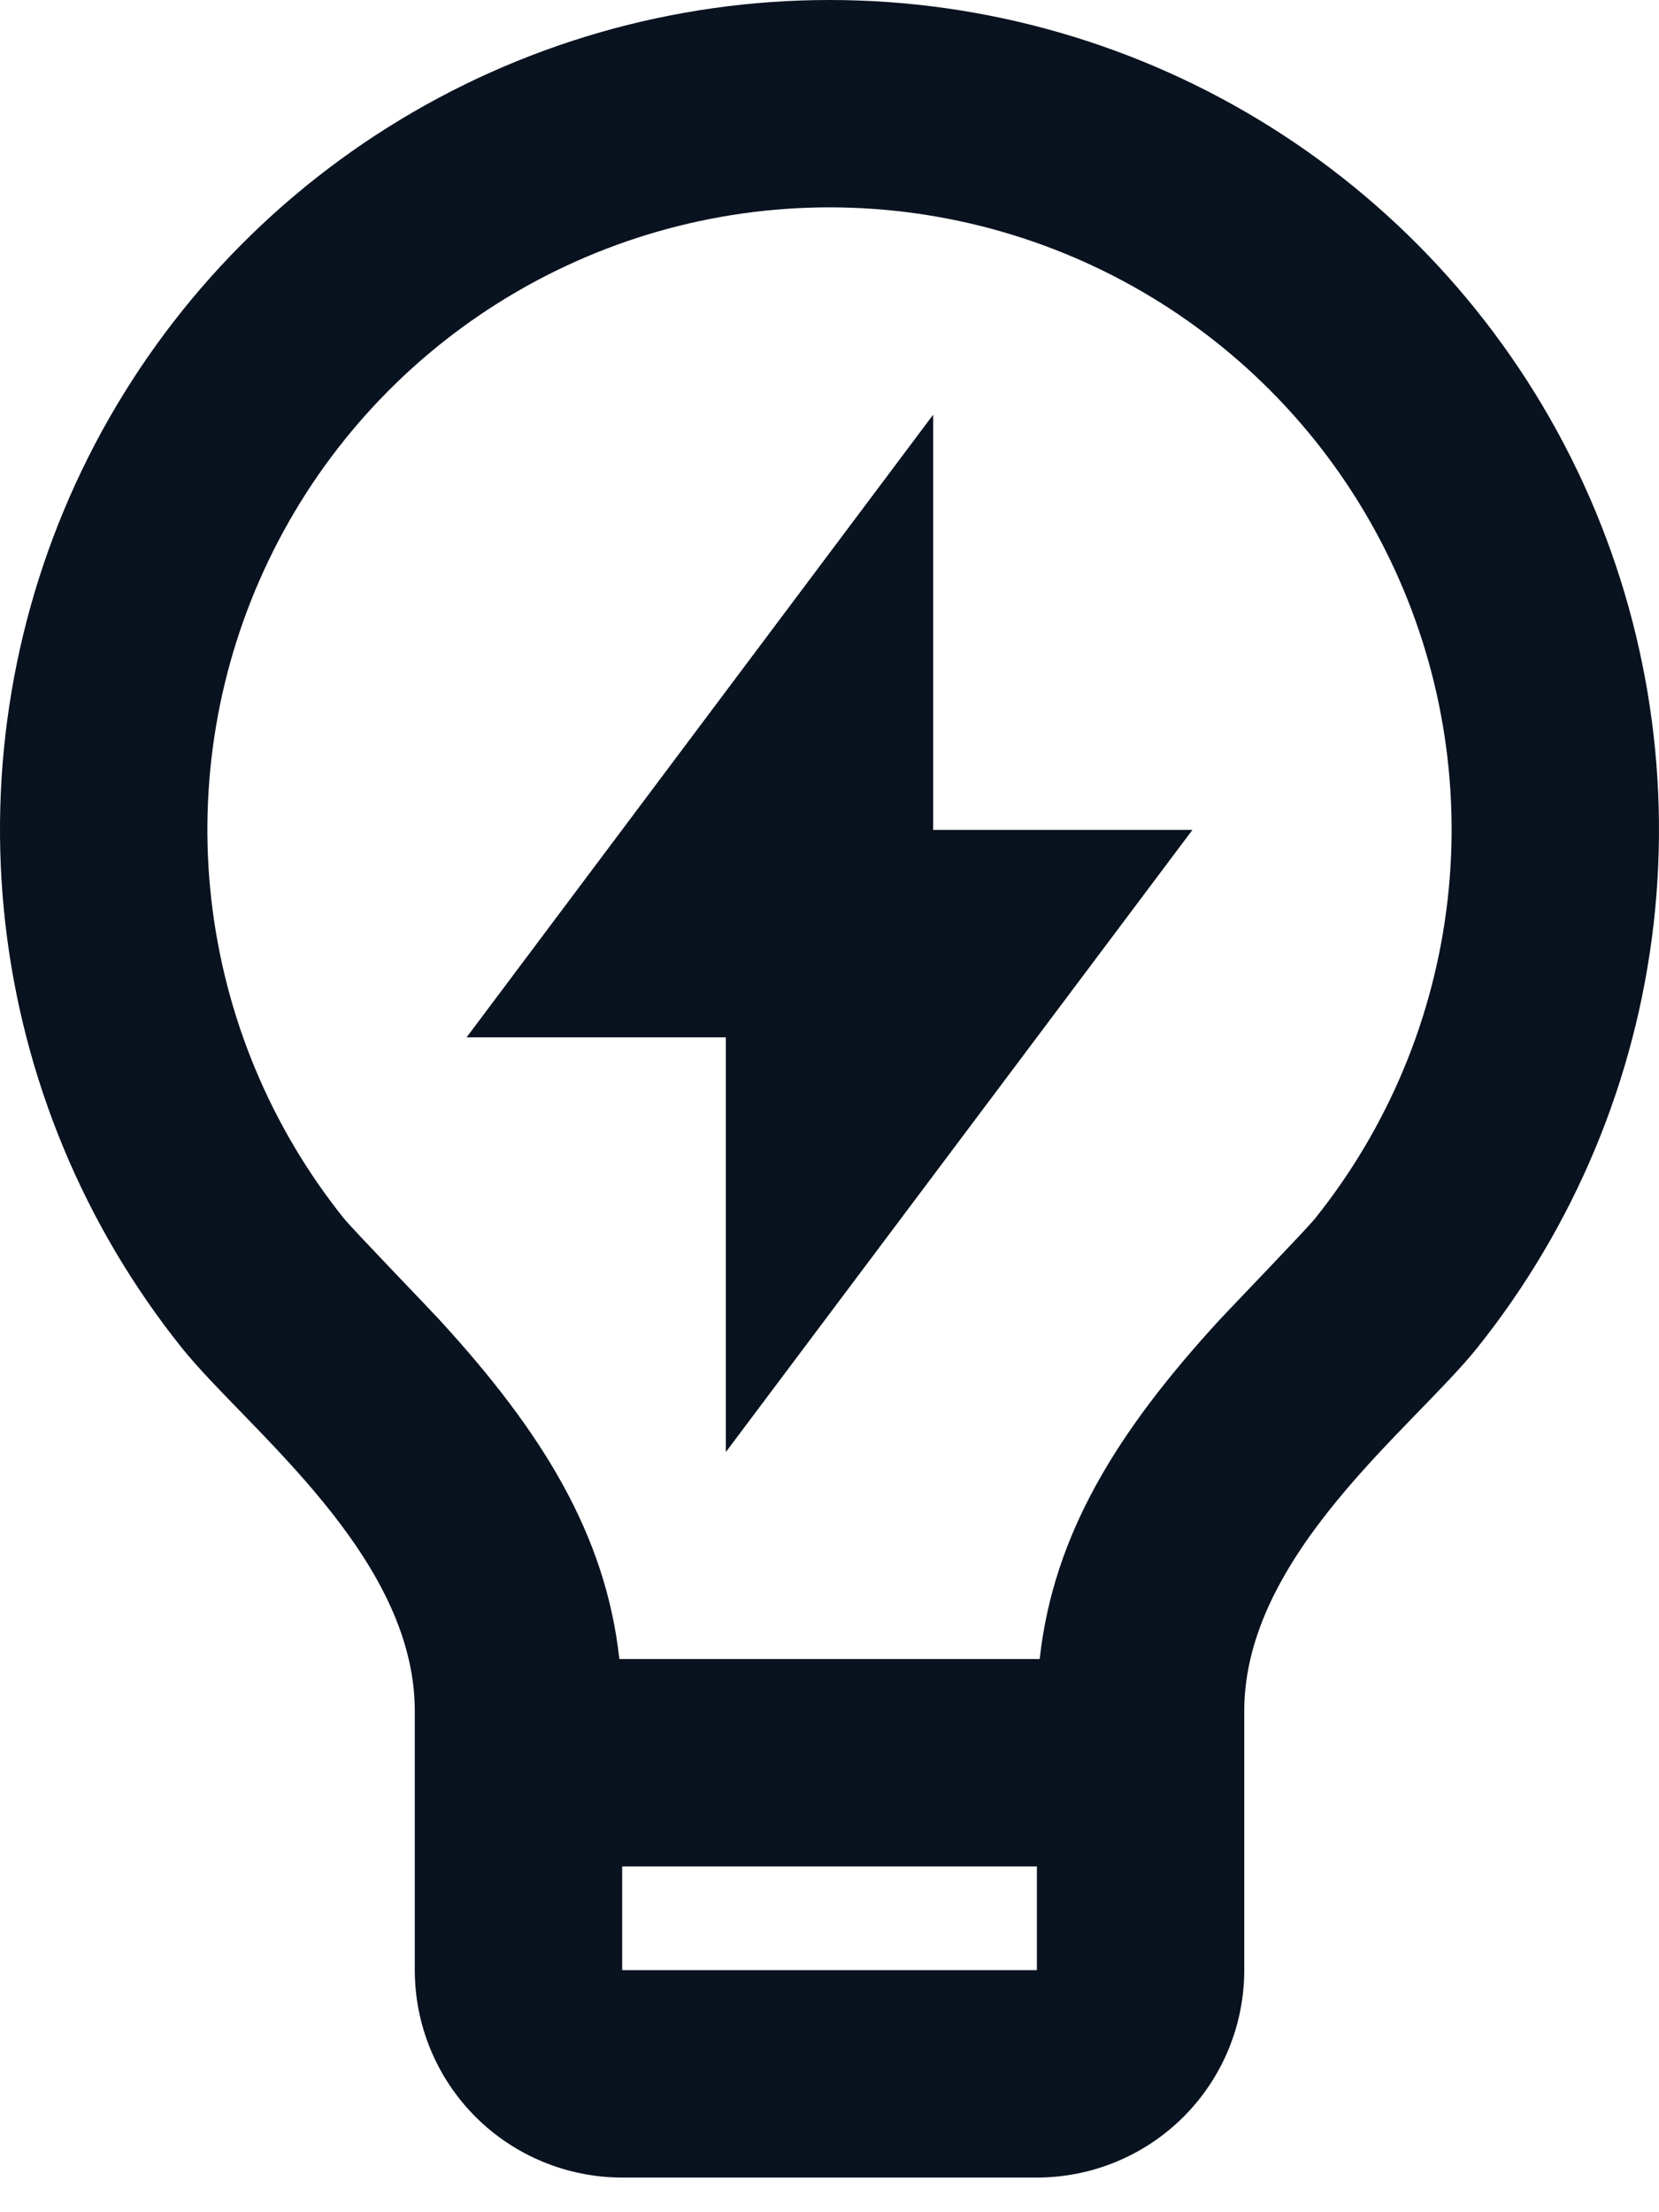 <svg width="42" height="56" viewBox="0 0 42 56" fill="none" xmlns="http://www.w3.org/2000/svg">
<path d="M15.68 41.997H26.321C26.668 38.842 28.277 36.238 30.889 33.395C31.186 33.075 33.073 31.119 33.296 30.841C35.15 28.525 36.312 25.732 36.648 22.784C36.985 19.837 36.482 16.854 35.197 14.18C33.913 11.505 31.899 9.248 29.388 7.668C26.877 6.088 23.97 5.249 21.003 5.249C18.037 5.248 15.13 6.086 12.618 7.665C10.106 9.243 8.091 11.5 6.806 14.174C5.52 16.847 5.016 19.83 5.351 22.778C5.686 25.726 6.847 28.519 8.7 30.836C8.926 31.117 10.818 33.075 11.11 33.393C13.724 36.238 15.333 38.842 15.68 41.997ZM26.25 47.247H15.751V49.872H26.25V47.247ZM4.605 34.122C2.133 31.034 0.583 27.309 0.135 23.378C-0.313 19.447 0.359 15.47 2.072 11.904C3.786 8.338 6.472 5.328 9.822 3.222C13.171 1.116 17.047 -0.001 21.003 2.69334e-07C24.96 0.001 28.835 1.119 32.184 3.226C35.533 5.333 38.218 8.343 39.931 11.91C41.643 15.476 42.313 19.454 41.864 23.385C41.415 27.316 39.864 31.04 37.391 34.128C35.764 36.154 31.5 39.372 31.5 43.31V49.872C31.5 51.265 30.947 52.6 29.963 53.585C28.978 54.569 27.643 55.122 26.25 55.122H15.751C14.358 55.122 13.023 54.569 12.038 53.585C11.054 52.6 10.501 51.265 10.501 49.872V43.31C10.501 39.372 6.235 36.154 4.605 34.122ZM23.625 21.008H30.188L18.375 36.758V26.258H11.813L23.625 10.497V21.011V21.008Z" fill="#09121F"/>
</svg>
